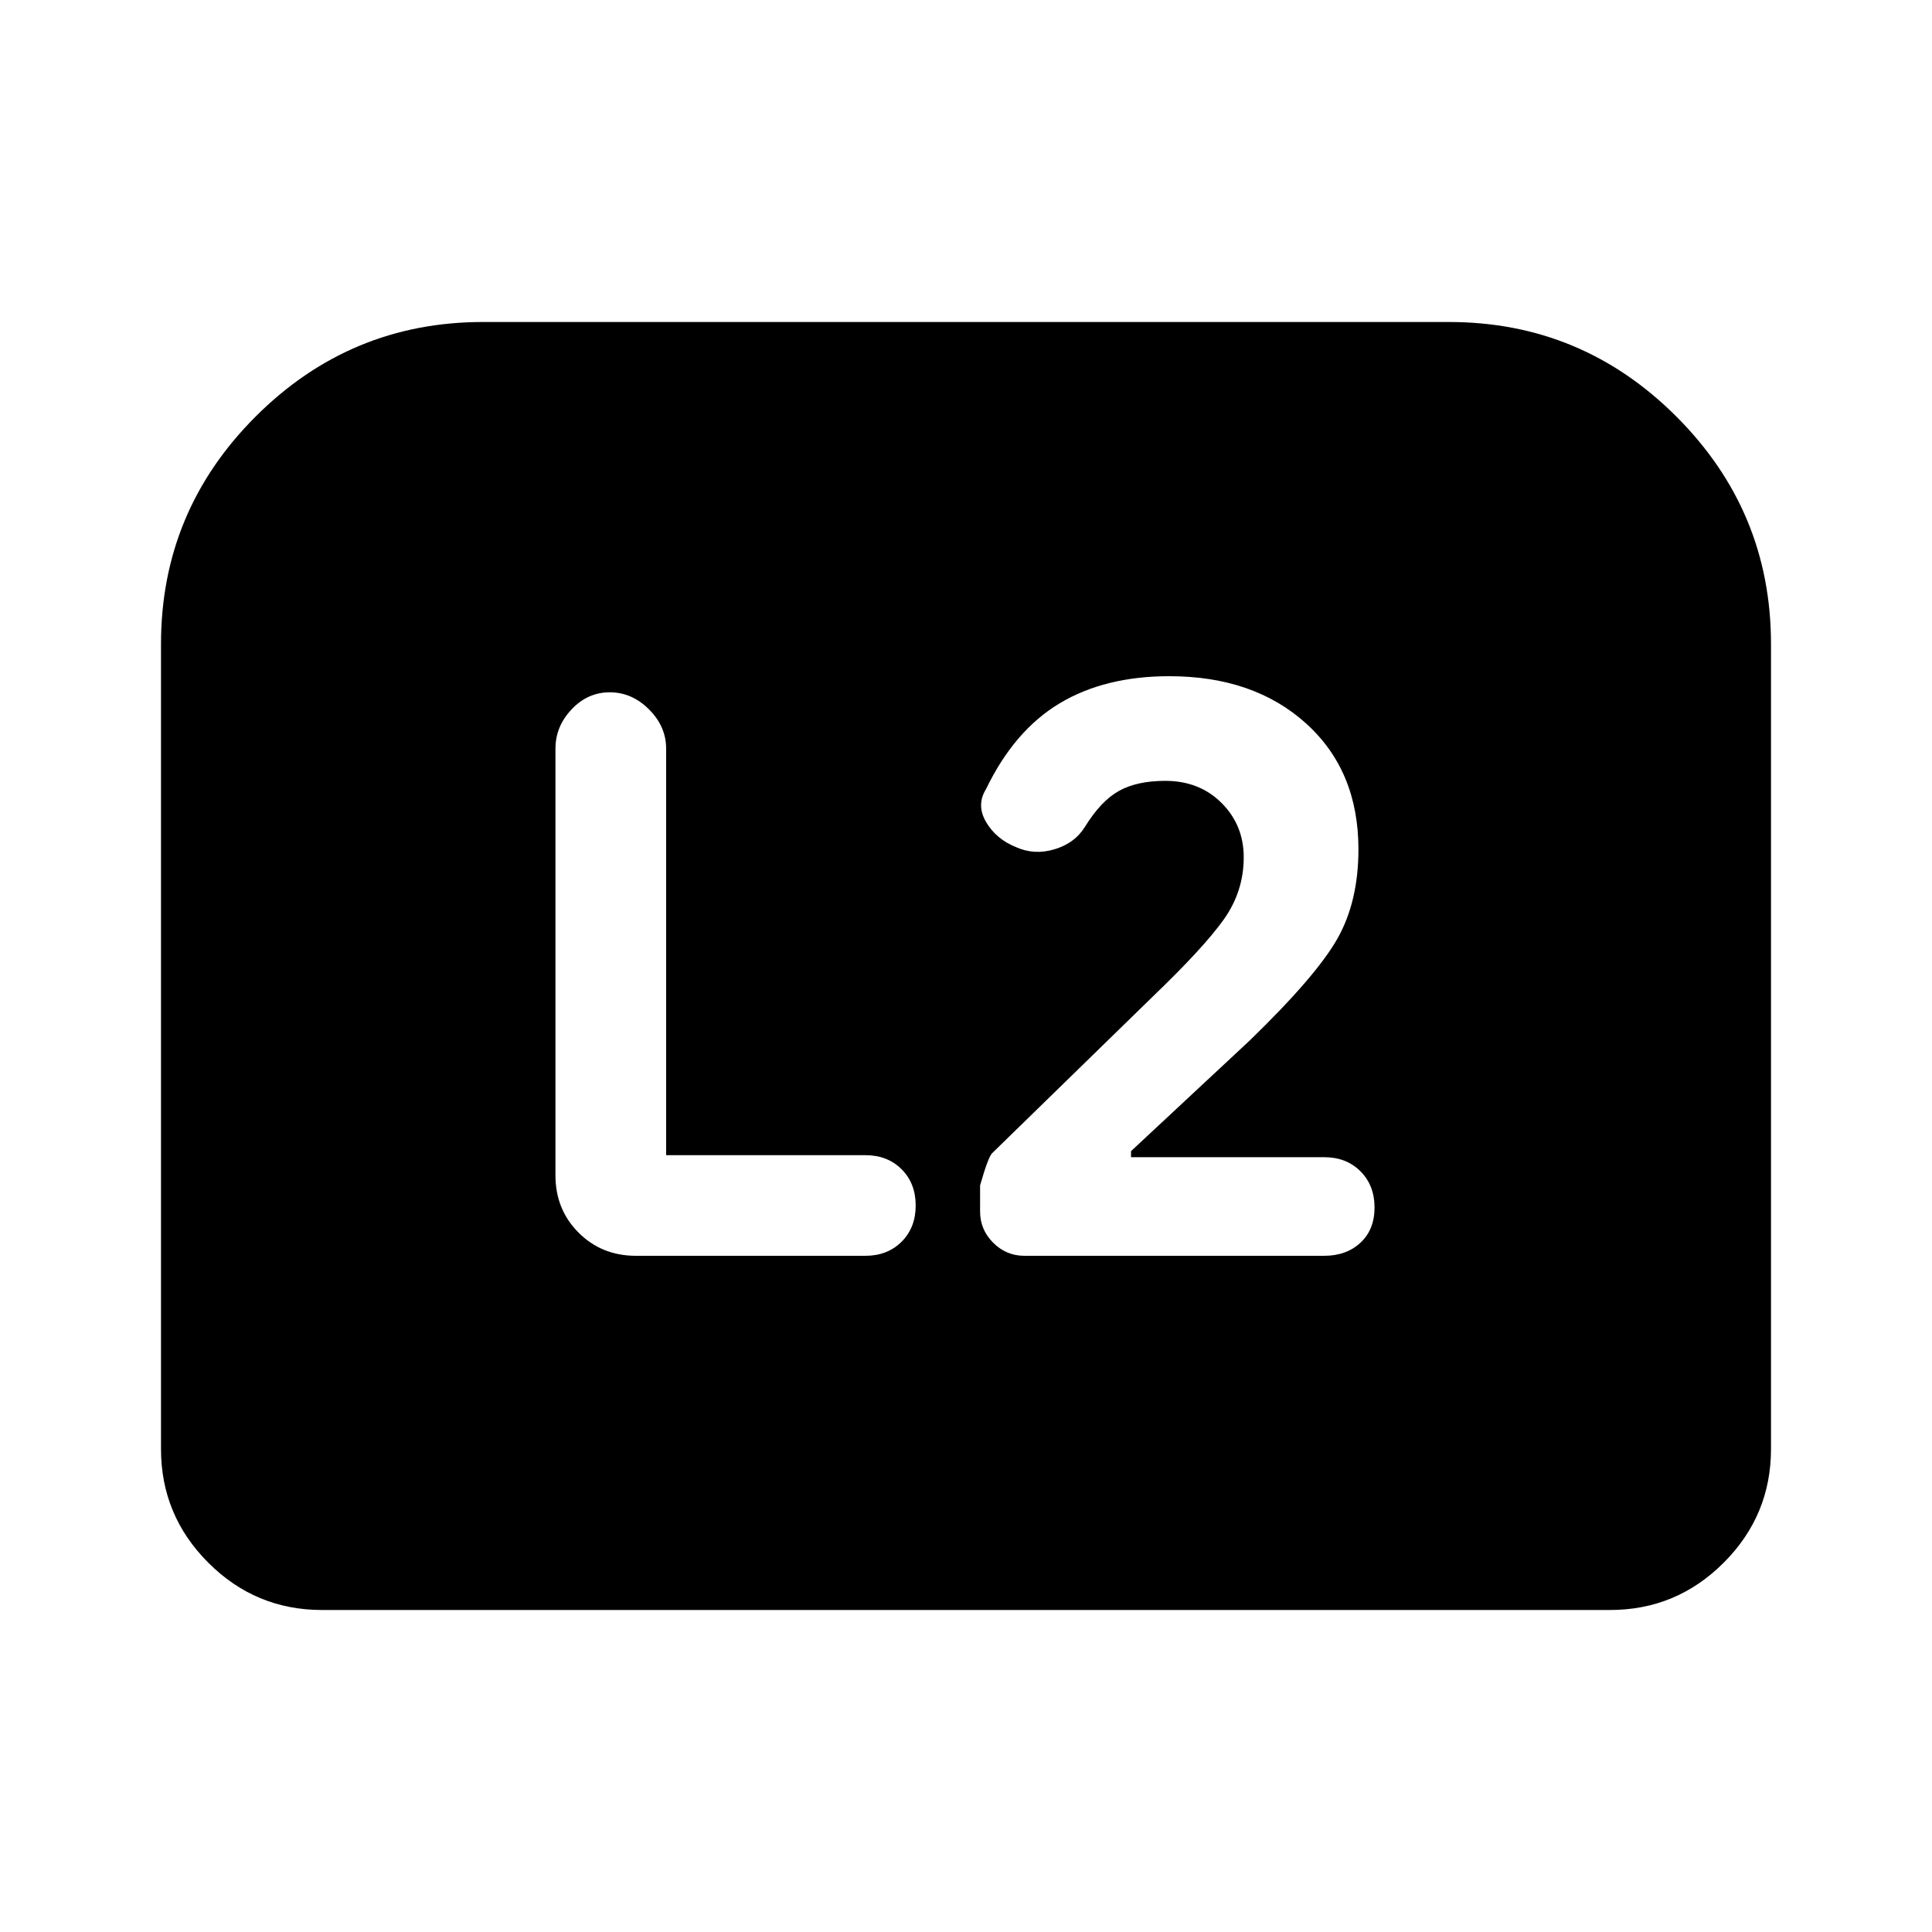 <svg xmlns="http://www.w3.org/2000/svg" height="24" viewBox="0 -960 960 960" width="24"><path d="M562-385v-3l59-55q33-32 43.5-50.5T675-538q0-39-26-62.5T581-624q-32 0-54.5 13.5T490-568q-5 8 0 16.5t15 12.5q9 4 19 1t15-11q8-13 17-18t23-5q17 0 28 11t11 27q0 17-10 31t-35 38l-80 78q-2 2-6 16v13q0 9 6.5 15.5T509-336h149q11 0 18-6.5t7-17.5q0-11-7-18t-18-7h-96Zm-231-1v-202q0-11-8.5-19.5T303-616q-11 0-19 8.5t-8 19.5v212q0 17 11.5 28.5T316-336h114q11 0 18-7t7-18q0-11-7-18t-18-7h-99ZM80-240v-400q0-66 47-113t113-47h480q66 0 113 47t47 113v400q0 33-23.5 56.5T800-160H160q-33 0-56.5-23.5T80-240Z"/></svg>